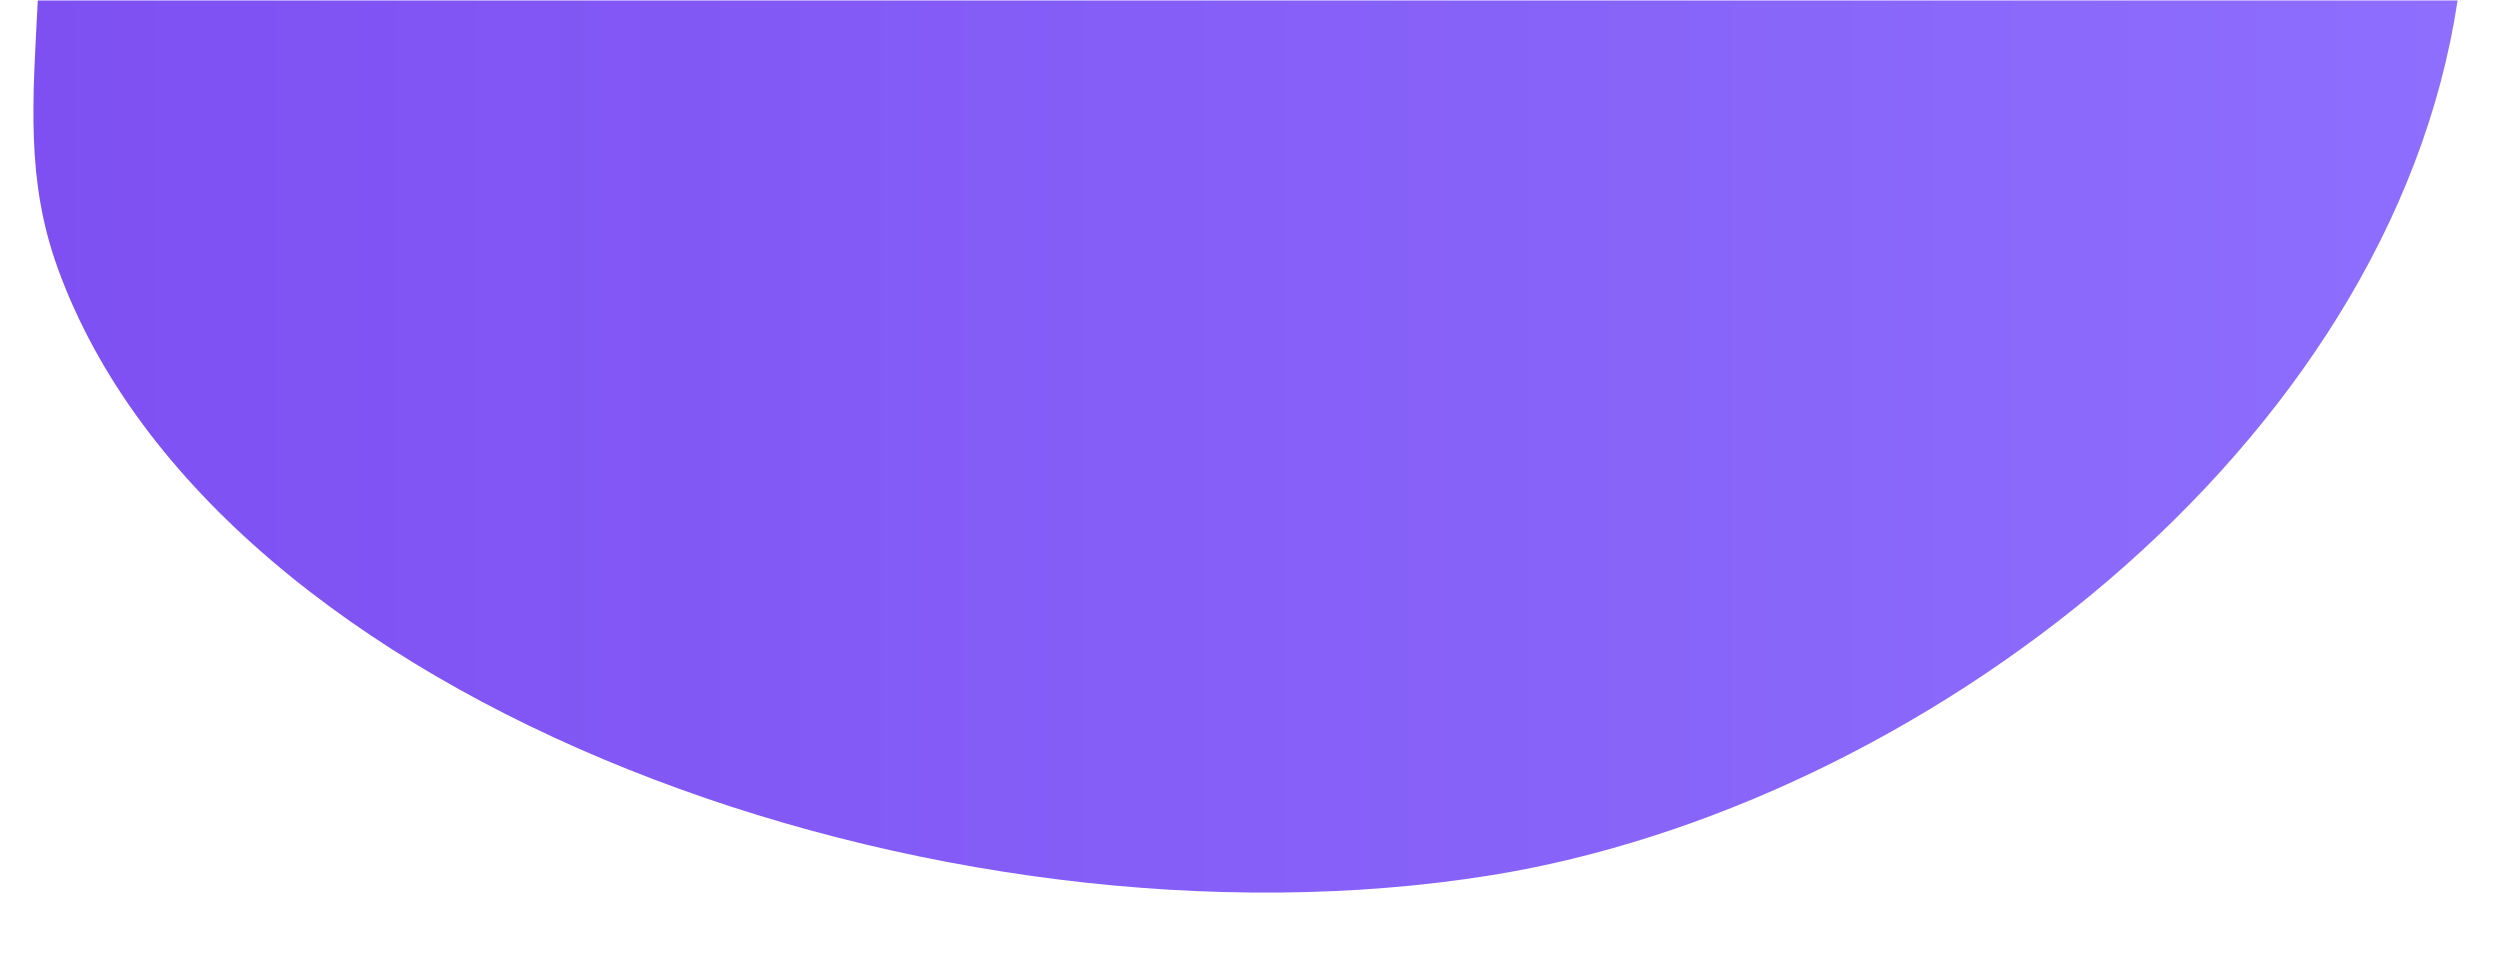 <?xml version="1.0" encoding="UTF-8"?>
<!DOCTYPE svg PUBLIC "-//W3C//DTD SVG 1.1//EN" "http://www.w3.org/Graphics/SVG/1.1/DTD/svg11.dtd">
<!-- Creator: CorelDRAW 2019 (64-Bit) -->
<svg xmlns="http://www.w3.org/2000/svg" xml:space="preserve" width="1919px" height="738px" version="1.1" style="shape-rendering:geometricPrecision; text-rendering:geometricPrecision; image-rendering:optimizeQuality; fill-rule:evenodd; clip-rule:evenodd"
viewBox="0 0 19190 7374.2"
 xmlns:xlink="http://www.w3.org/1999/xlink"
 xmlns:xodm="http://www.corel.com/coreldraw/odm/2003">
 <defs>
  <style type="text/css">
   <![CDATA[
    .fil0 {fill:url(#id0)}
   ]]>
  </style>
  <linearGradient id="id0" gradientUnits="userSpaceOnUse" x1="256.5" y1="3424.7" x2="18864.5" y2="3424.7">
   <stop offset="0" style="stop-opacity:1; stop-color:#7E50F2"/>
   <stop offset="1" style="stop-opacity:1; stop-color:#8D6EFD"/>
  </linearGradient>
 </defs>
 <g id="Layer_x0020_1">
  <path class="fil0" d="M290.2 0.5c-39.8,773 -91.2,1379.8 152.8,2054.3 1217.7,3367.3 6790.3,5341.7 11006.9,4660 3270.8,-528.7 6899.6,-3283.3 7414.6,-6714.3 -3387.8,0 -16280.8,0 -18574.3,0z"/>
 </g>
</svg>
